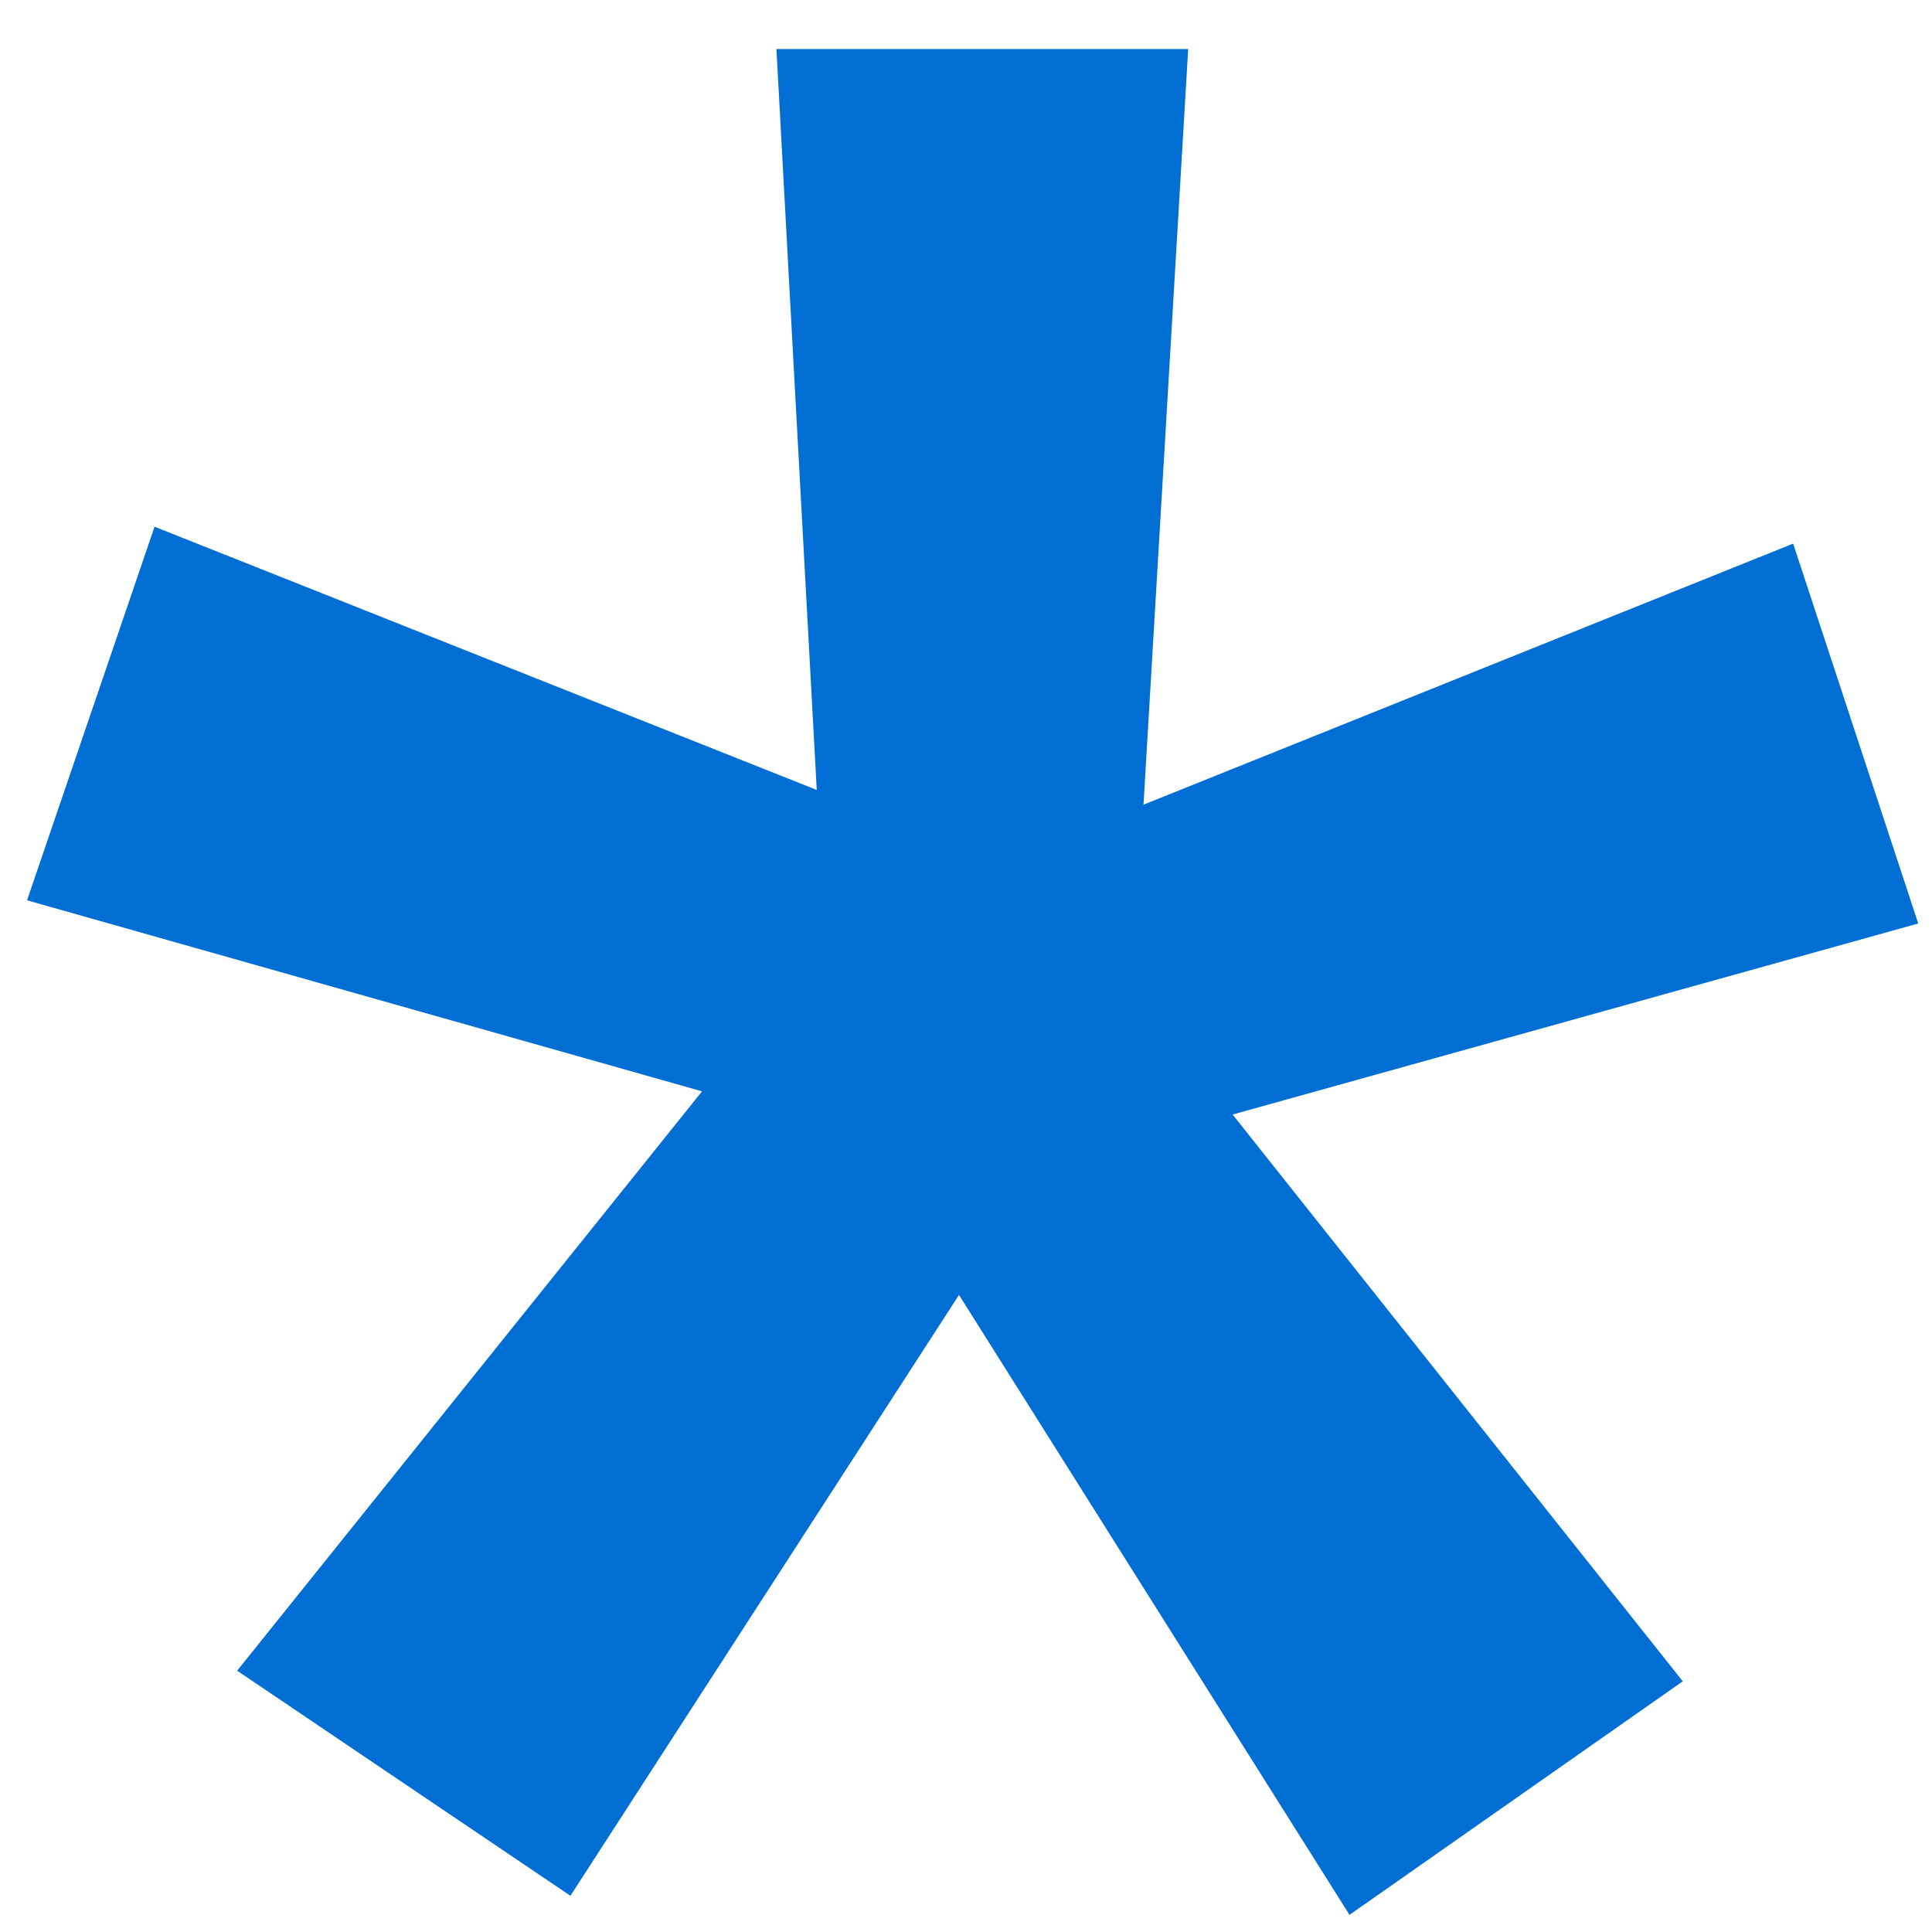 <svg width="8" height="8" viewBox="0 0 8 8" fill="none" xmlns="http://www.w3.org/2000/svg">
<path d="M0.982 6.918L2.907 4.519L0.112 3.728L0.64 2.181L3.382 3.271L3.215 0.203H4.92L4.735 3.332L7.425 2.251L7.943 3.824L5.104 4.615L6.968 6.962L5.588 7.929L3.971 5.362L2.362 7.85L0.982 6.918Z" fill="#006ED2"/>
</svg>
